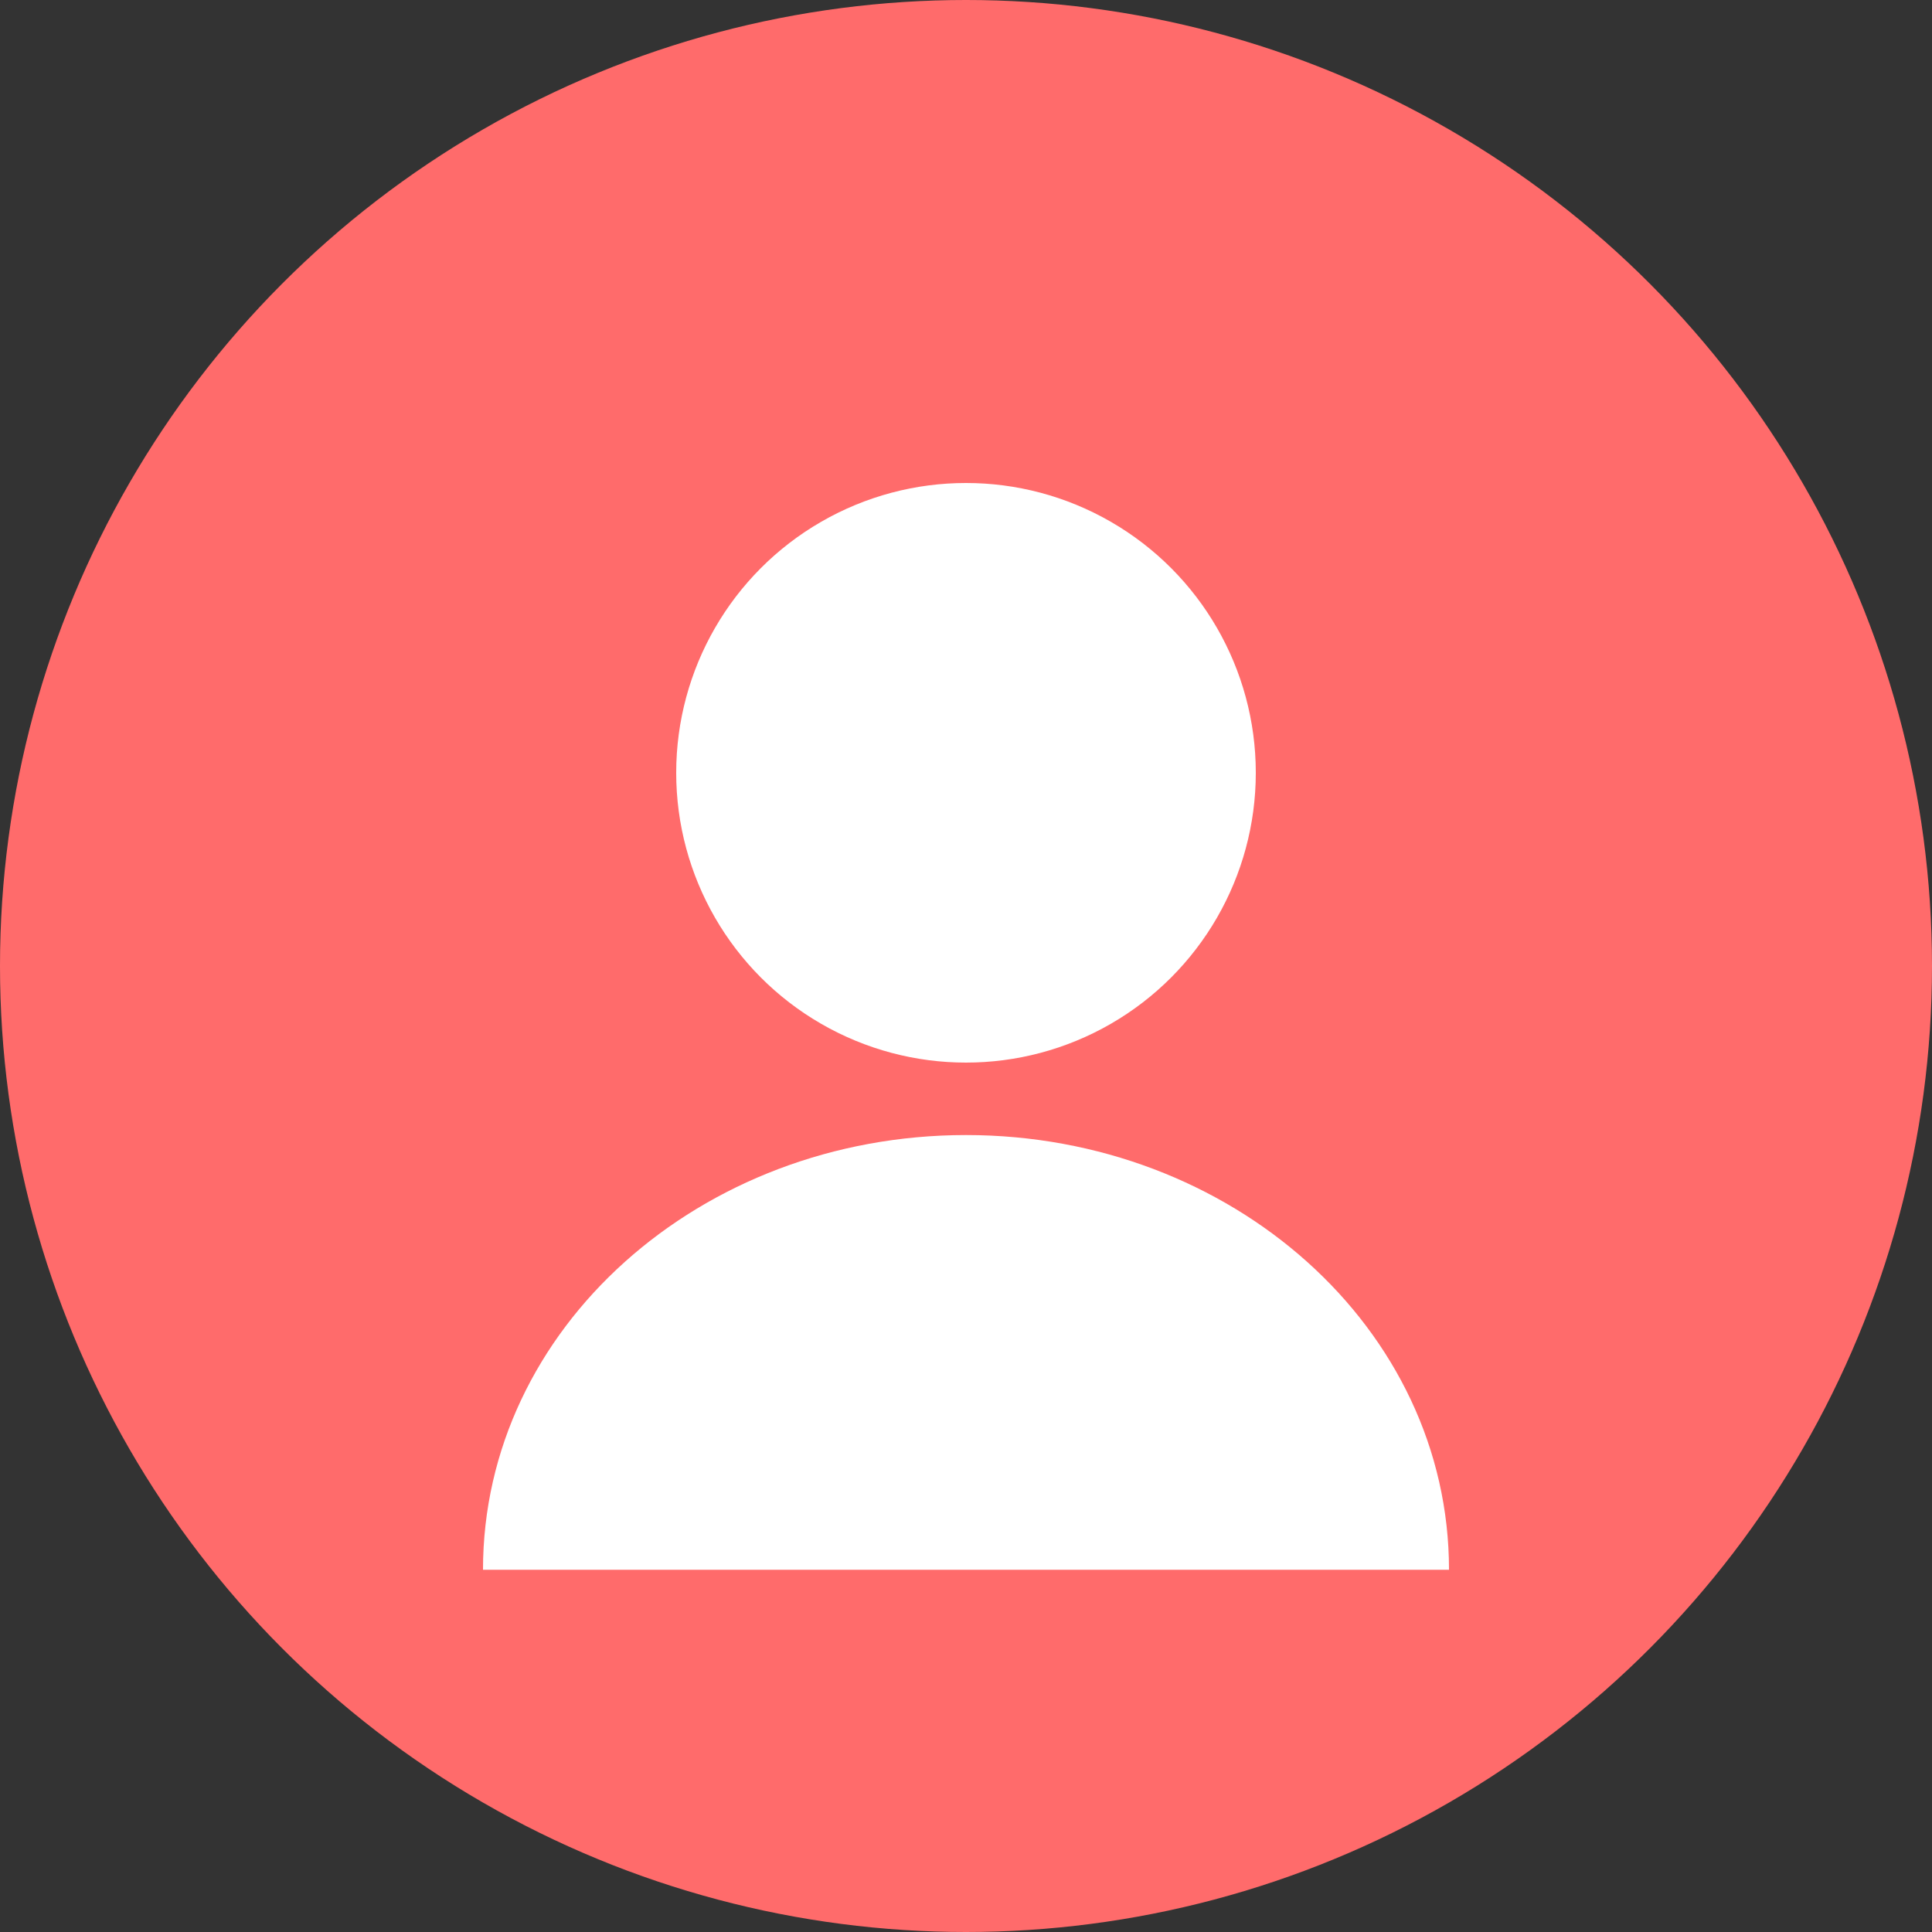<svg width="80" height="80" viewBox="0 0 80 80" fill="none" xmlns="http://www.w3.org/2000/svg">
  <rect x="0" y="0" width="80" height="80" fill="#333333" stroke="none"/>
  <circle cx="40" cy="40" r="40" fill="#FF6B6B"/>
  <circle cx="40" cy="32" r="12" fill="white"/>
  <path d="M20 65C20 55 29 47 40 47C51 47 60 55 60 65" fill="white"/>
</svg>